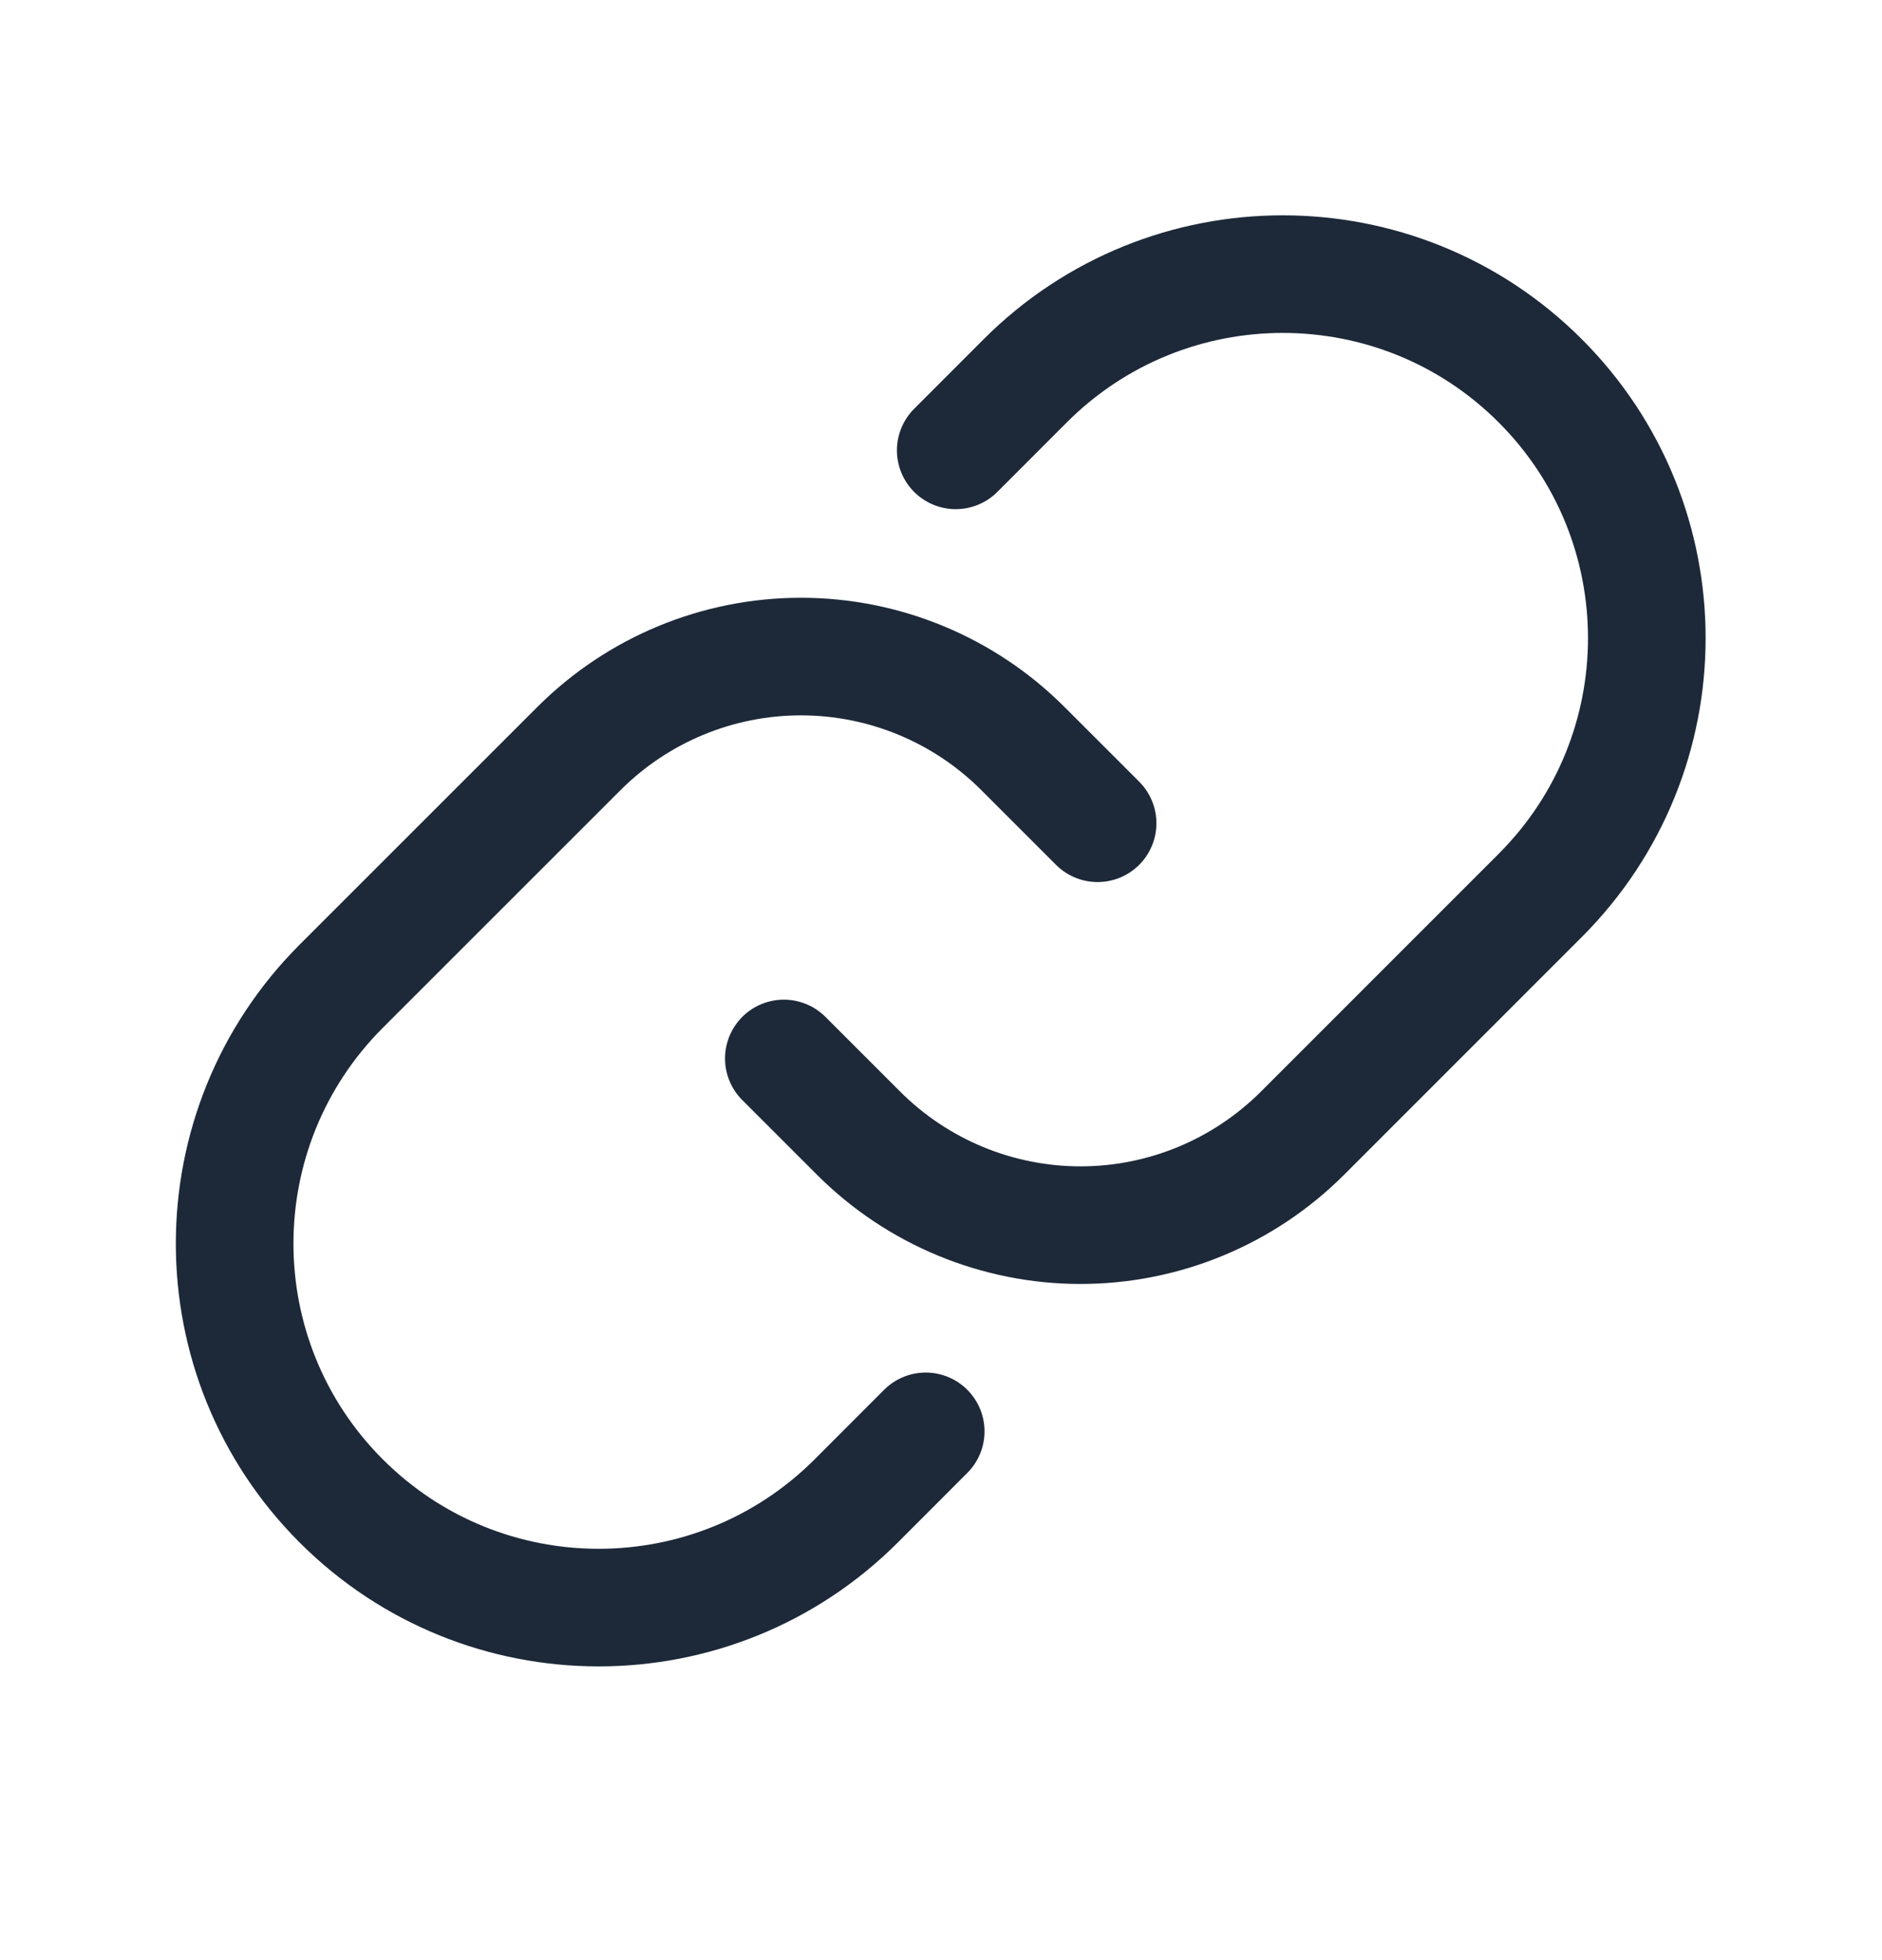 <svg width="24" height="25" viewBox="0 0 24 25" fill="none" xmlns="http://www.w3.org/2000/svg">
<path d="M9.996 13.5L10.95 14.454C11.7 15.204 12.718 15.626 13.779 15.626C14.841 15.626 15.858 15.204 16.609 14.454L19.641 11.421C21.454 9.608 21.454 6.669 19.641 4.856V4.856C17.828 3.043 14.889 3.043 13.075 4.856L12.188 5.744" stroke="#1D2939" stroke-width="1.5" stroke-linecap="round" stroke-linejoin="round"/>
<path d="M13.997 10.5L13.043 9.546C12.293 8.796 11.275 8.374 10.214 8.374C9.152 8.374 8.135 8.796 7.384 9.546L4.352 12.578C2.539 14.392 2.539 17.331 4.352 19.144V19.144C6.165 20.957 9.104 20.957 10.918 19.144L11.805 18.256" stroke="#1D2939" stroke-width="1.5" stroke-linecap="round" stroke-linejoin="round"/>
</svg>
